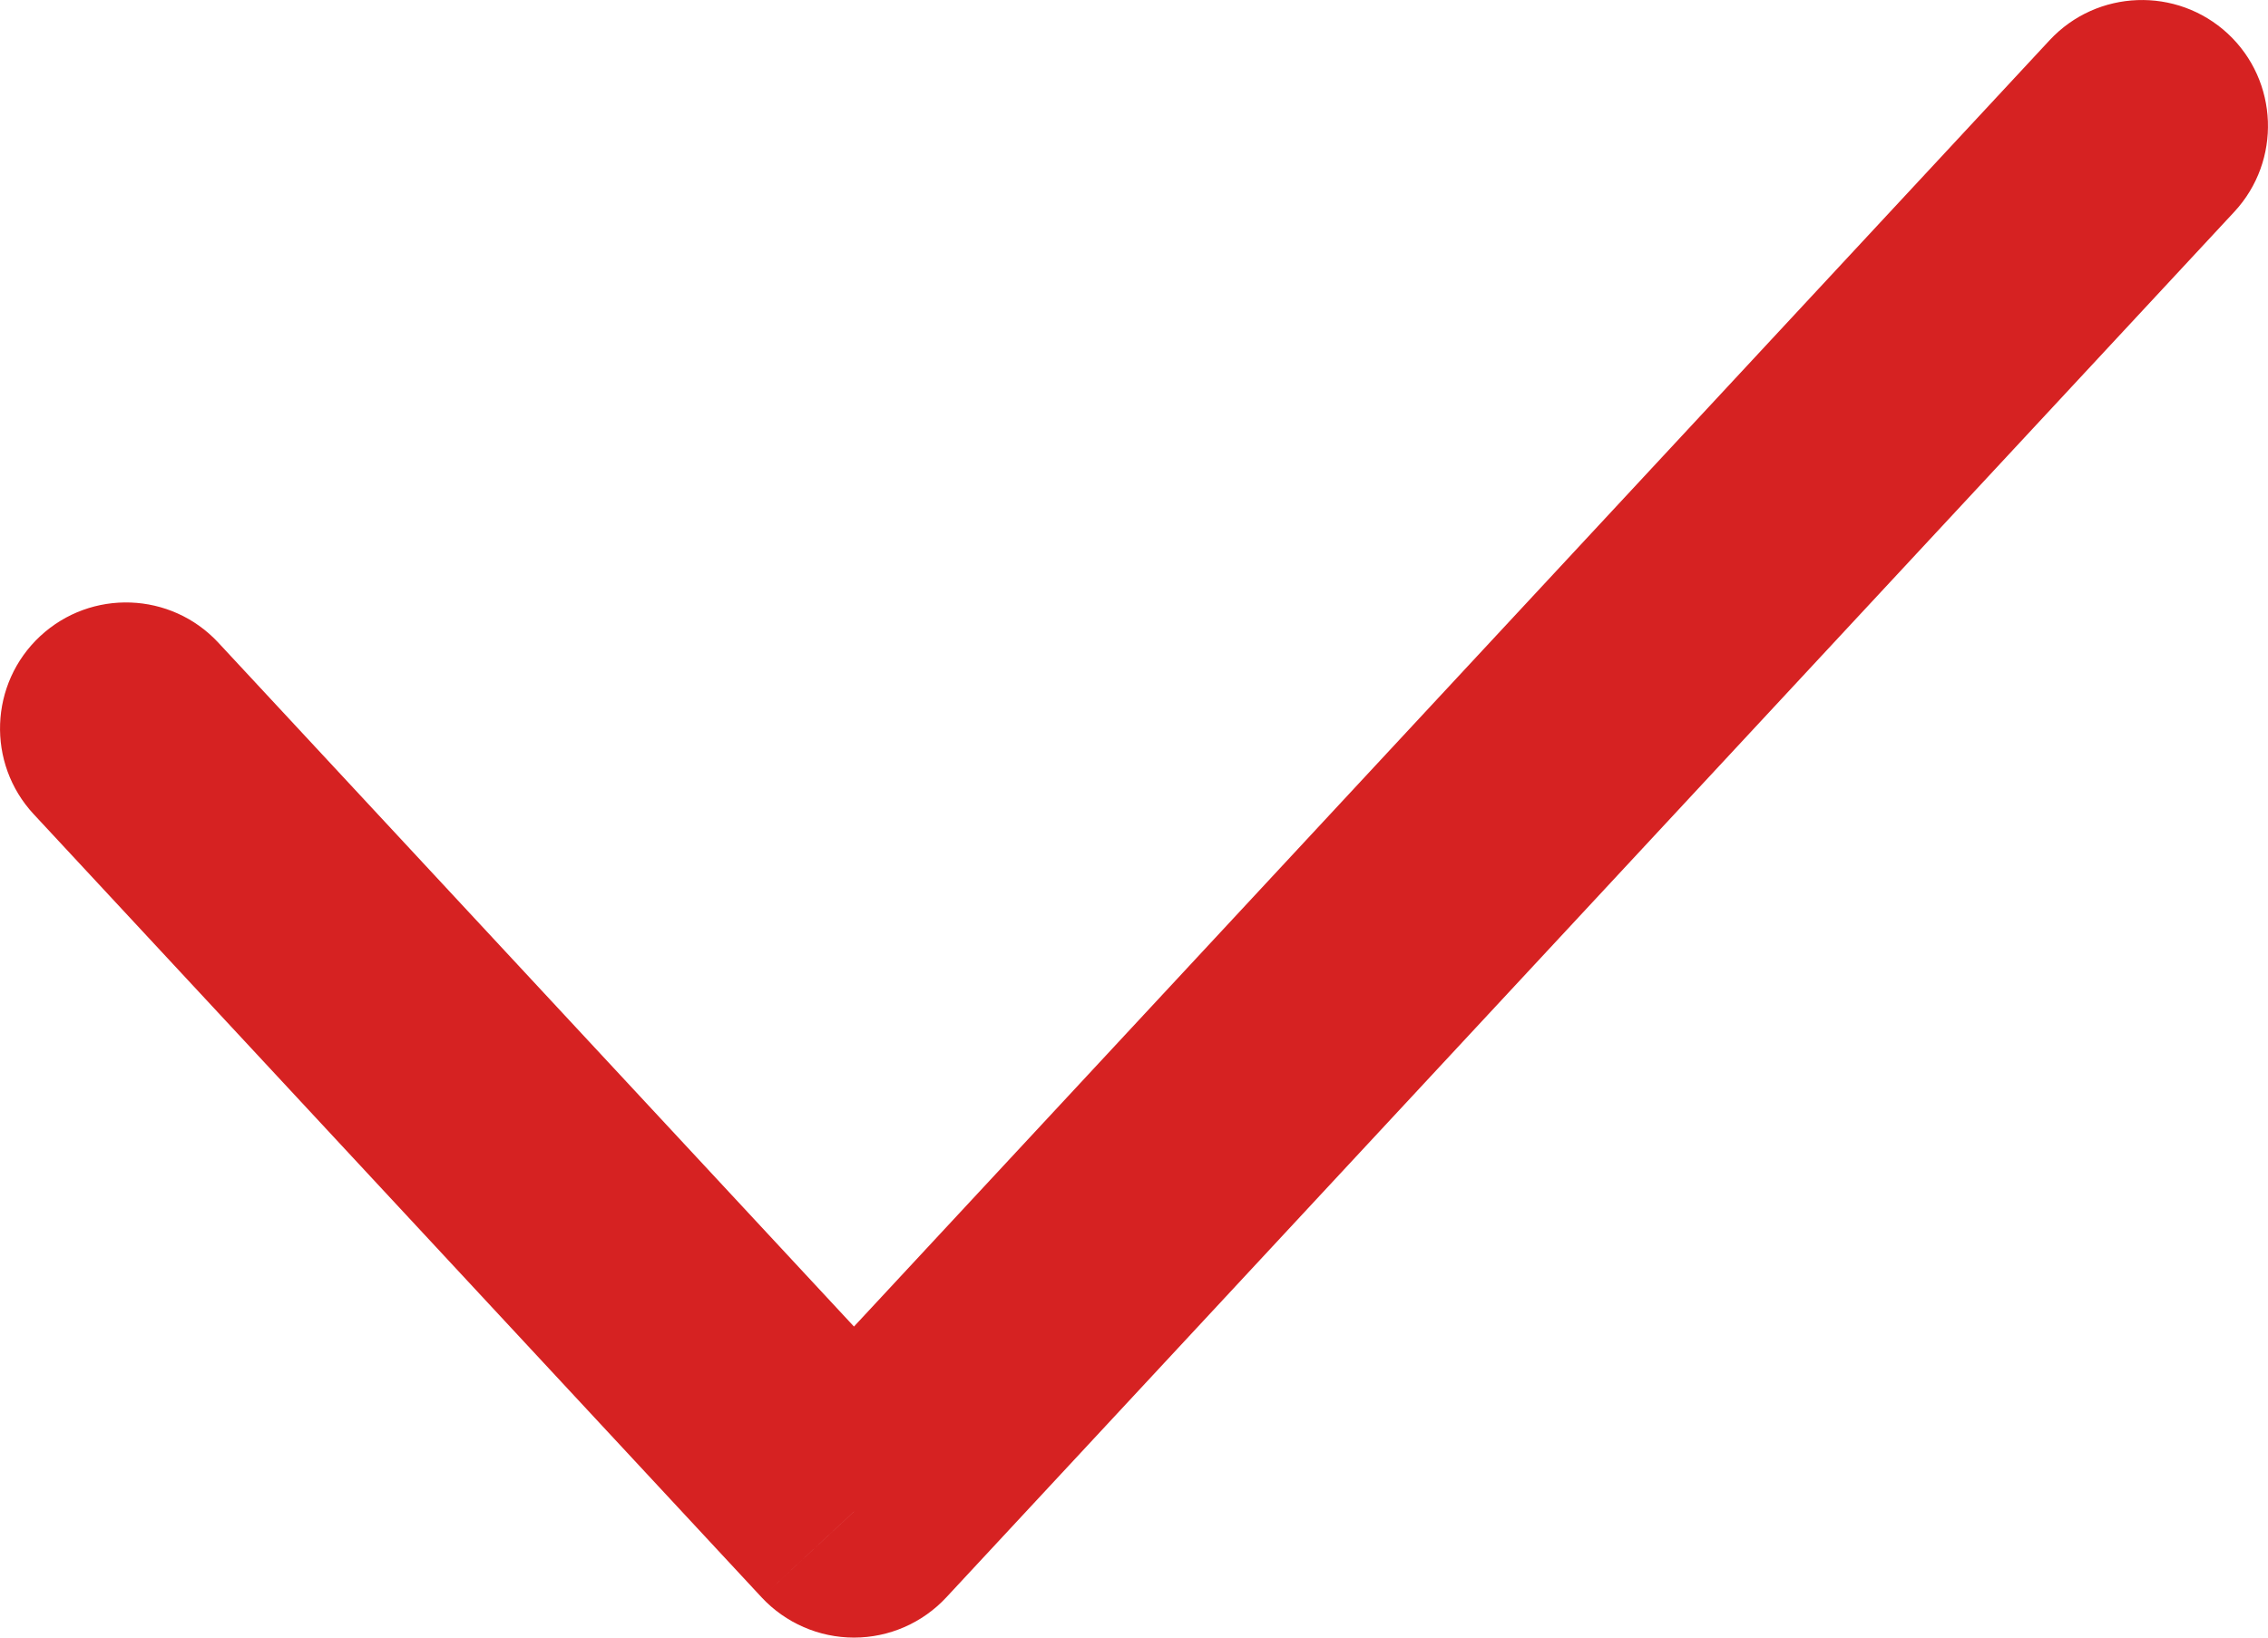 <svg width="18" height="13" viewBox="0 0 18 13" fill="none" xmlns="http://www.w3.org/2000/svg">
<path d="M1.733 5.102C1.357 4.697 0.724 4.674 0.319 5.05C-0.085 5.426 -0.108 6.059 0.267 6.463L1.733 5.102ZM6.778 12L6.045 12.681C6.234 12.884 6.5 13 6.778 13C7.056 13 7.321 12.884 7.51 12.681L6.778 12ZM17.733 1.681C18.108 1.276 18.085 0.643 17.681 0.267C17.276 -0.108 16.643 -0.085 16.267 0.319L17.733 1.681ZM0.267 6.463L6.045 12.681L7.51 11.319L1.733 5.102L0.267 6.463ZM7.51 12.681L17.733 1.681L16.267 0.319L6.045 11.319L7.51 12.681Z" fill="#D62222"/>
</svg>
